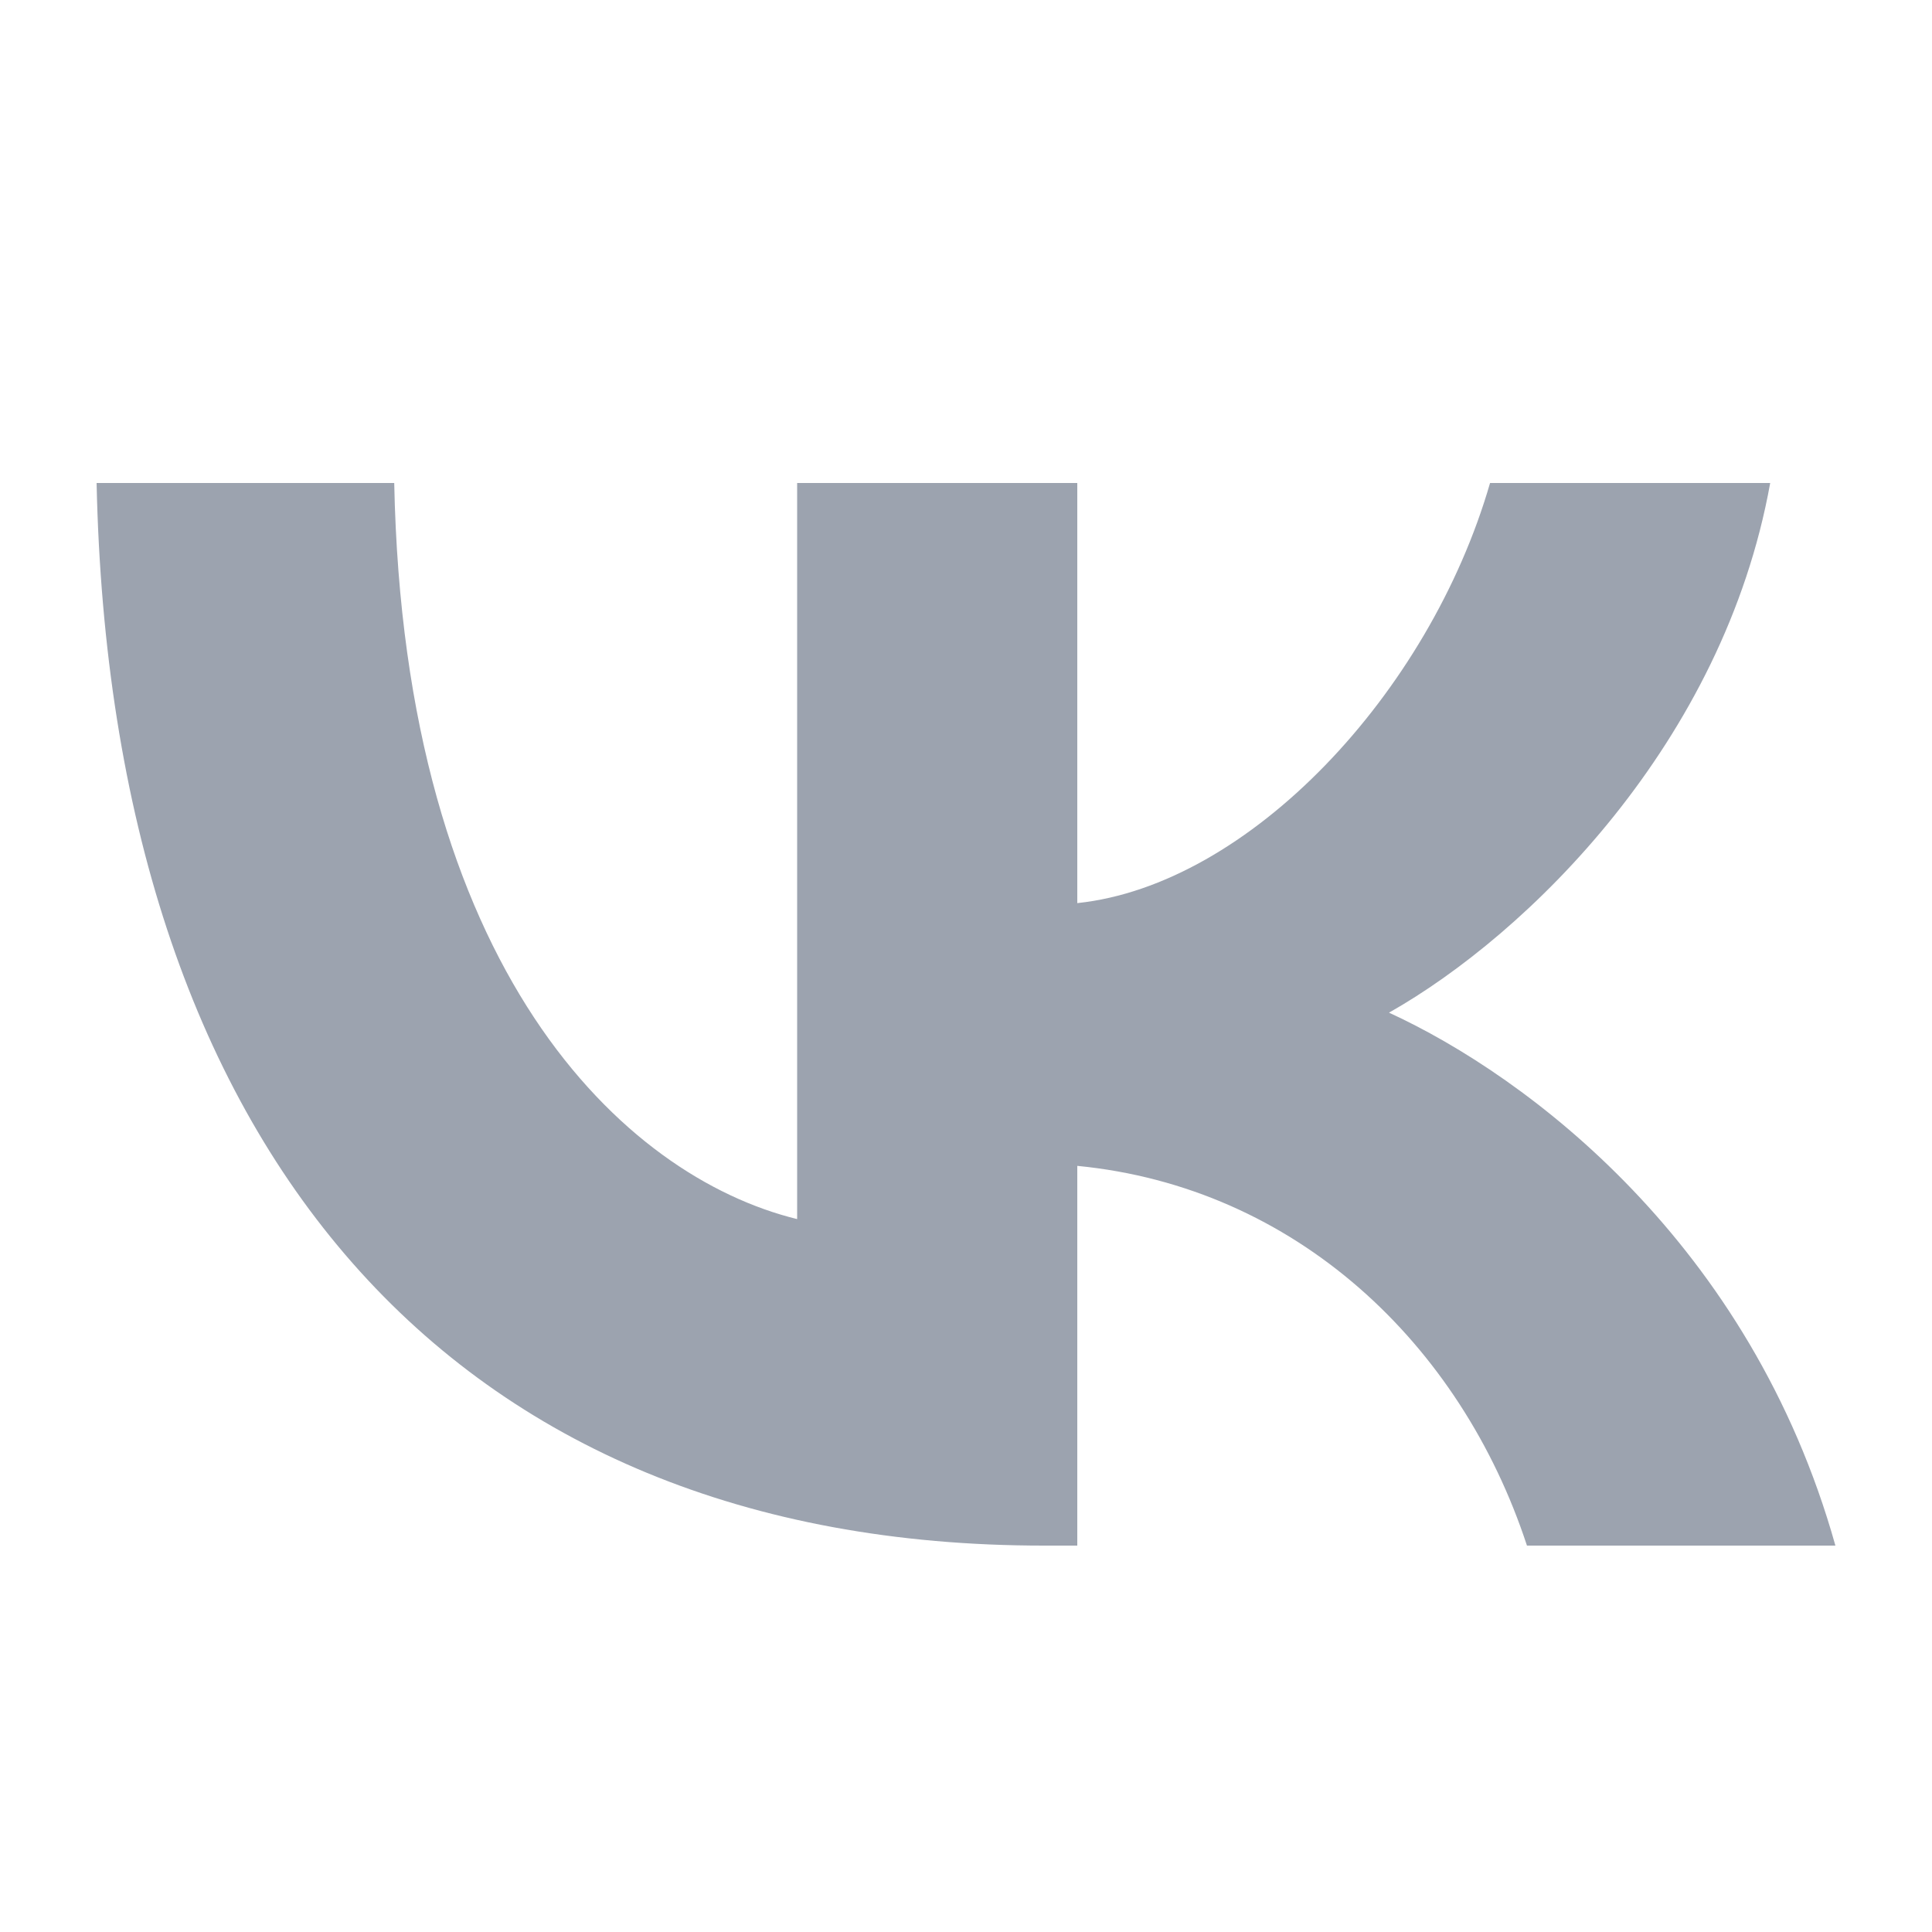 <svg width="20" height="20" viewBox="0 0 20 20" fill="none" xmlns="http://www.w3.org/2000/svg">
<path d="M10.804 16C4.654 16 1.146 11.871 1 5H4.081C4.182 10.043 6.453 12.179 8.252 12.62V5H11.152V9.349C12.929 9.162 14.795 7.18 15.425 5H18.325C17.842 7.687 15.818 9.669 14.379 10.483C15.818 11.144 18.123 12.873 19 16H15.807C15.121 13.908 13.412 12.289 11.152 12.069V16H10.804Z" fill="#9CA3AF"/>
</svg>
